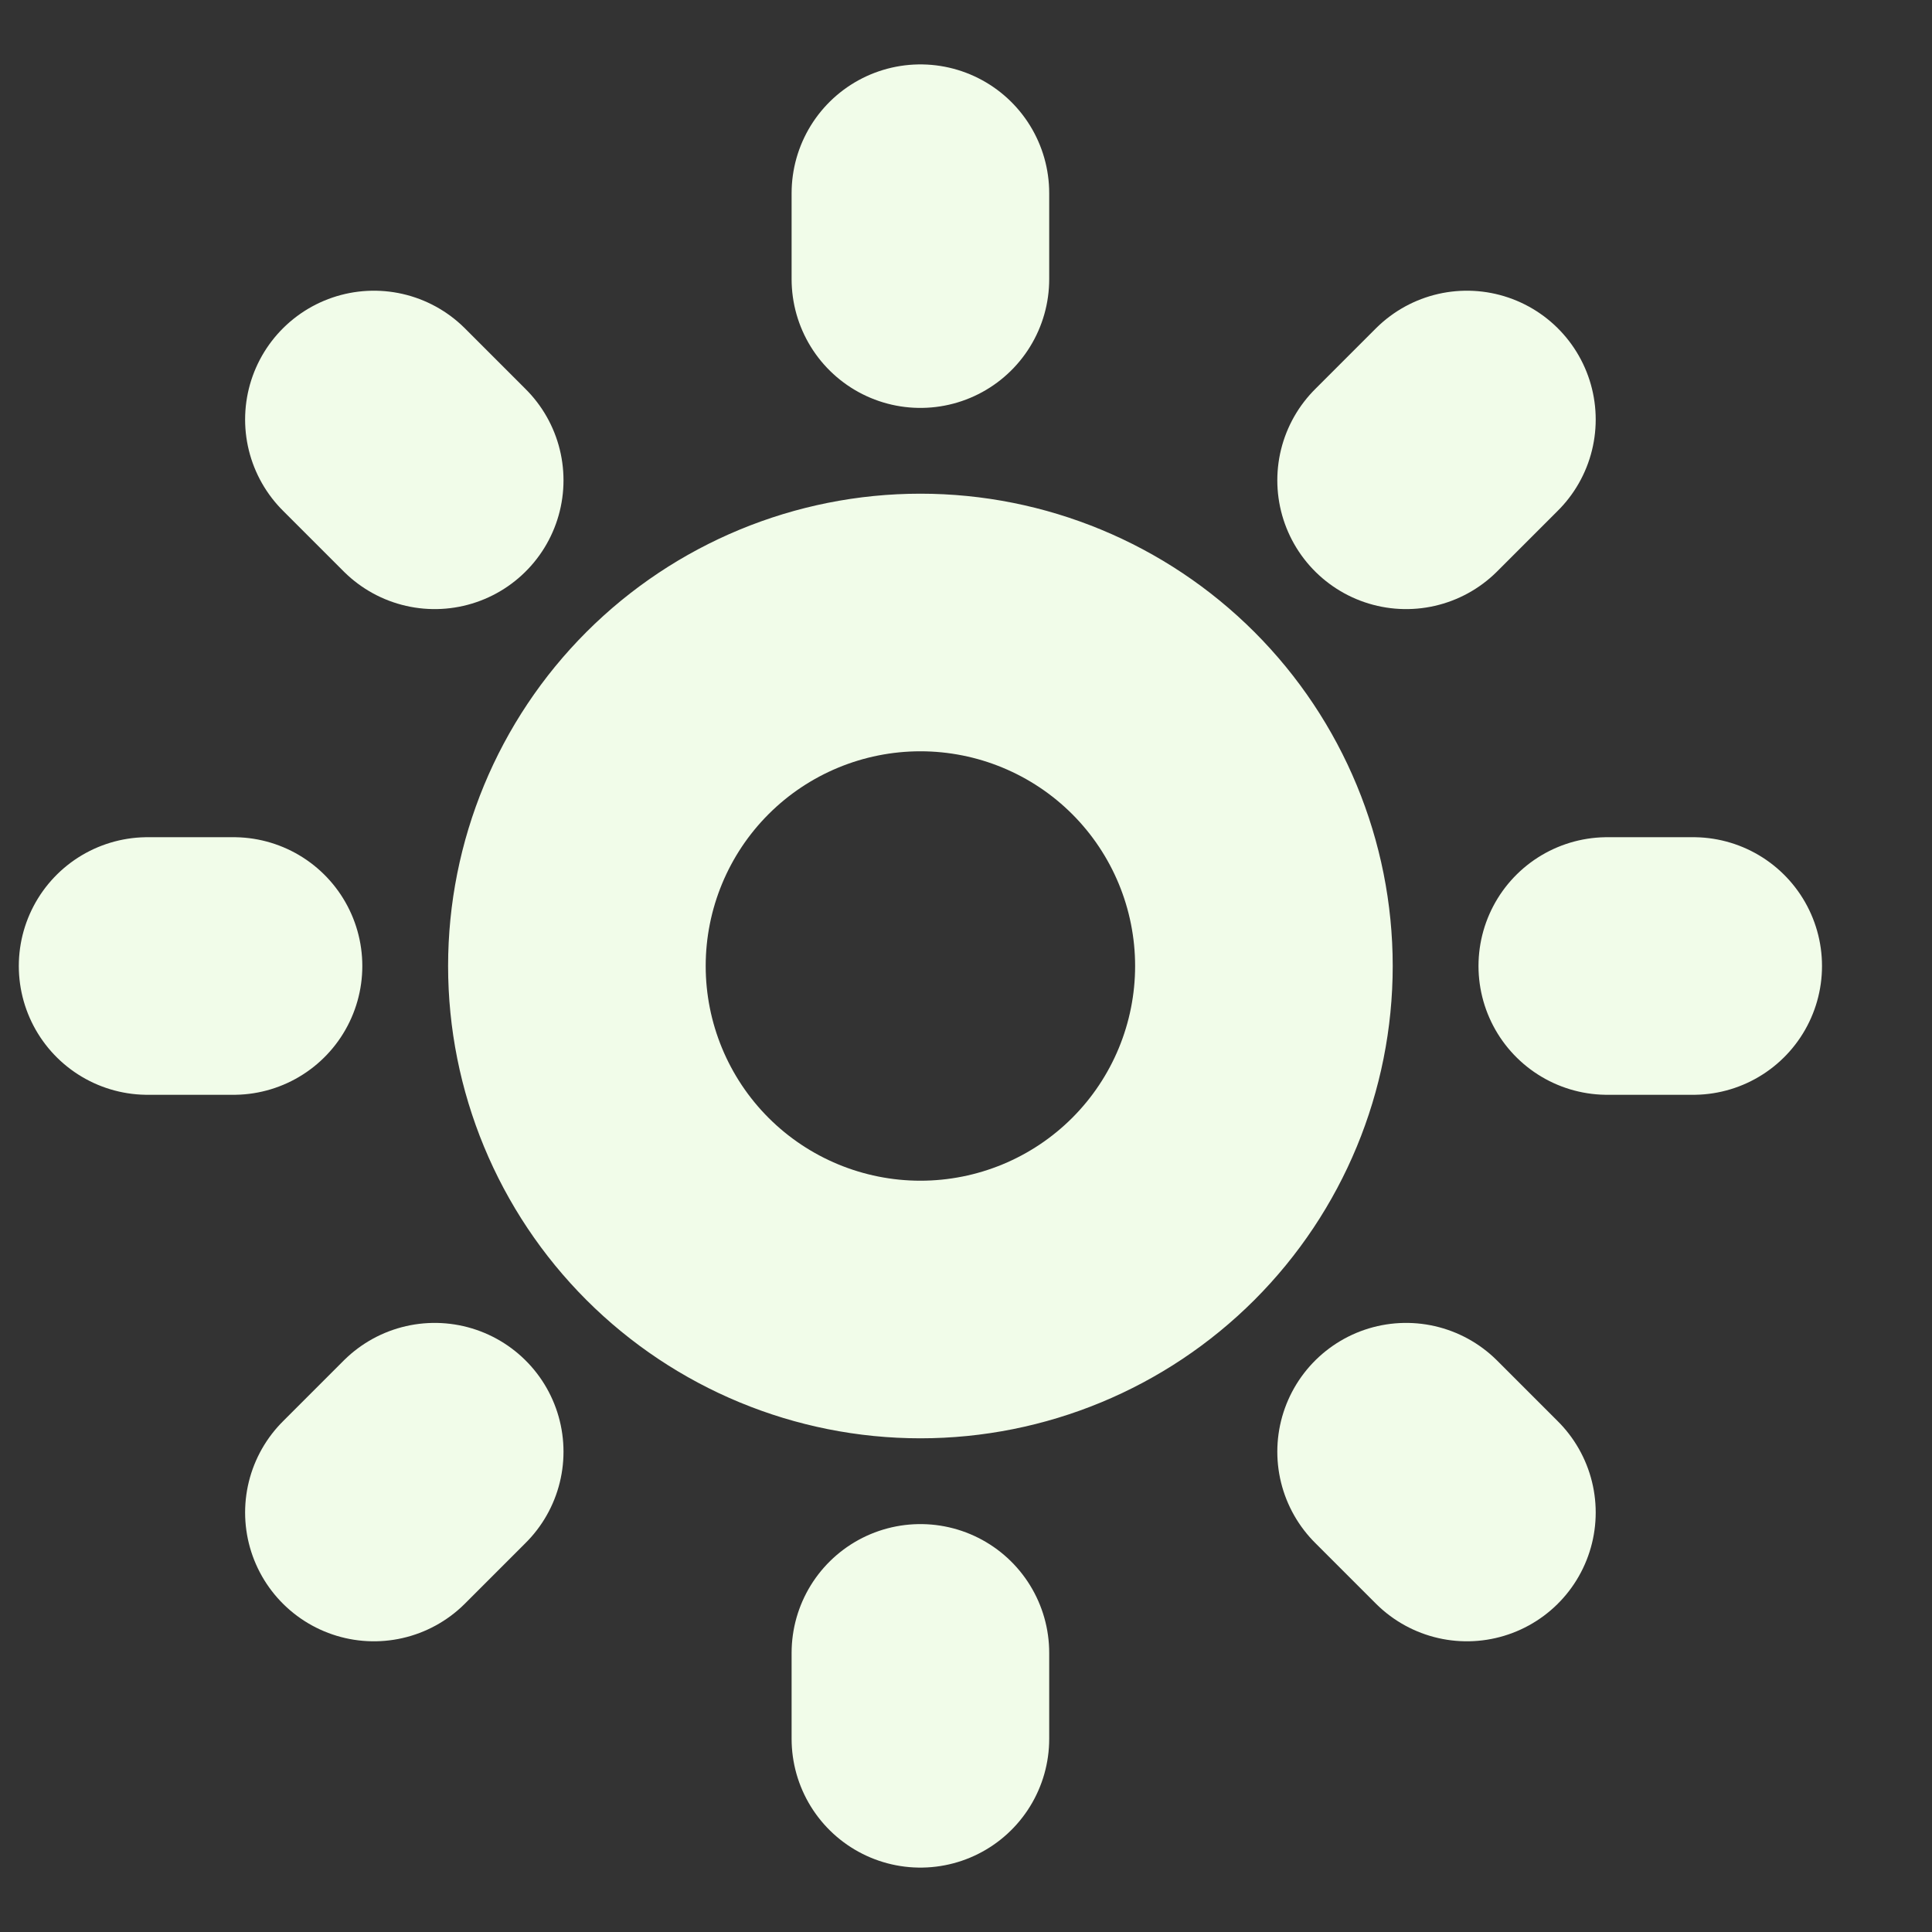 <svg width="15" height="15" viewBox="0 0 15 15" fill="none" xmlns="http://www.w3.org/2000/svg">
<rect x="0" y="0" width="15" height="15" fill="#333333" stroke="none"/>
<path d="M7.146 1.5V2.167M7.146 12.833V13.5M13.146 7.5H12.479M1.813 7.5H1.146M11.389 11.743L10.917 11.271M3.375 3.729L2.903 3.257M11.389 3.257L10.917 3.729M3.375 11.271L2.903 11.743M9.813 7.5C9.813 8.207 9.532 8.886 9.032 9.386C8.532 9.886 7.853 10.167 7.146 10.167C6.439 10.167 5.76 9.886 5.26 9.386C4.76 8.886 4.479 8.207 4.479 7.5C4.479 6.793 4.76 6.114 5.26 5.614C5.76 5.114 6.439 4.833 7.146 4.833C7.853 4.833 8.532 5.114 9.032 5.614C9.532 6.114 9.813 6.793 9.813 7.5Z" stroke="#F1FCE9" stroke-width="2" stroke-linecap="round" stroke-linejoin="round"/>
</svg>
